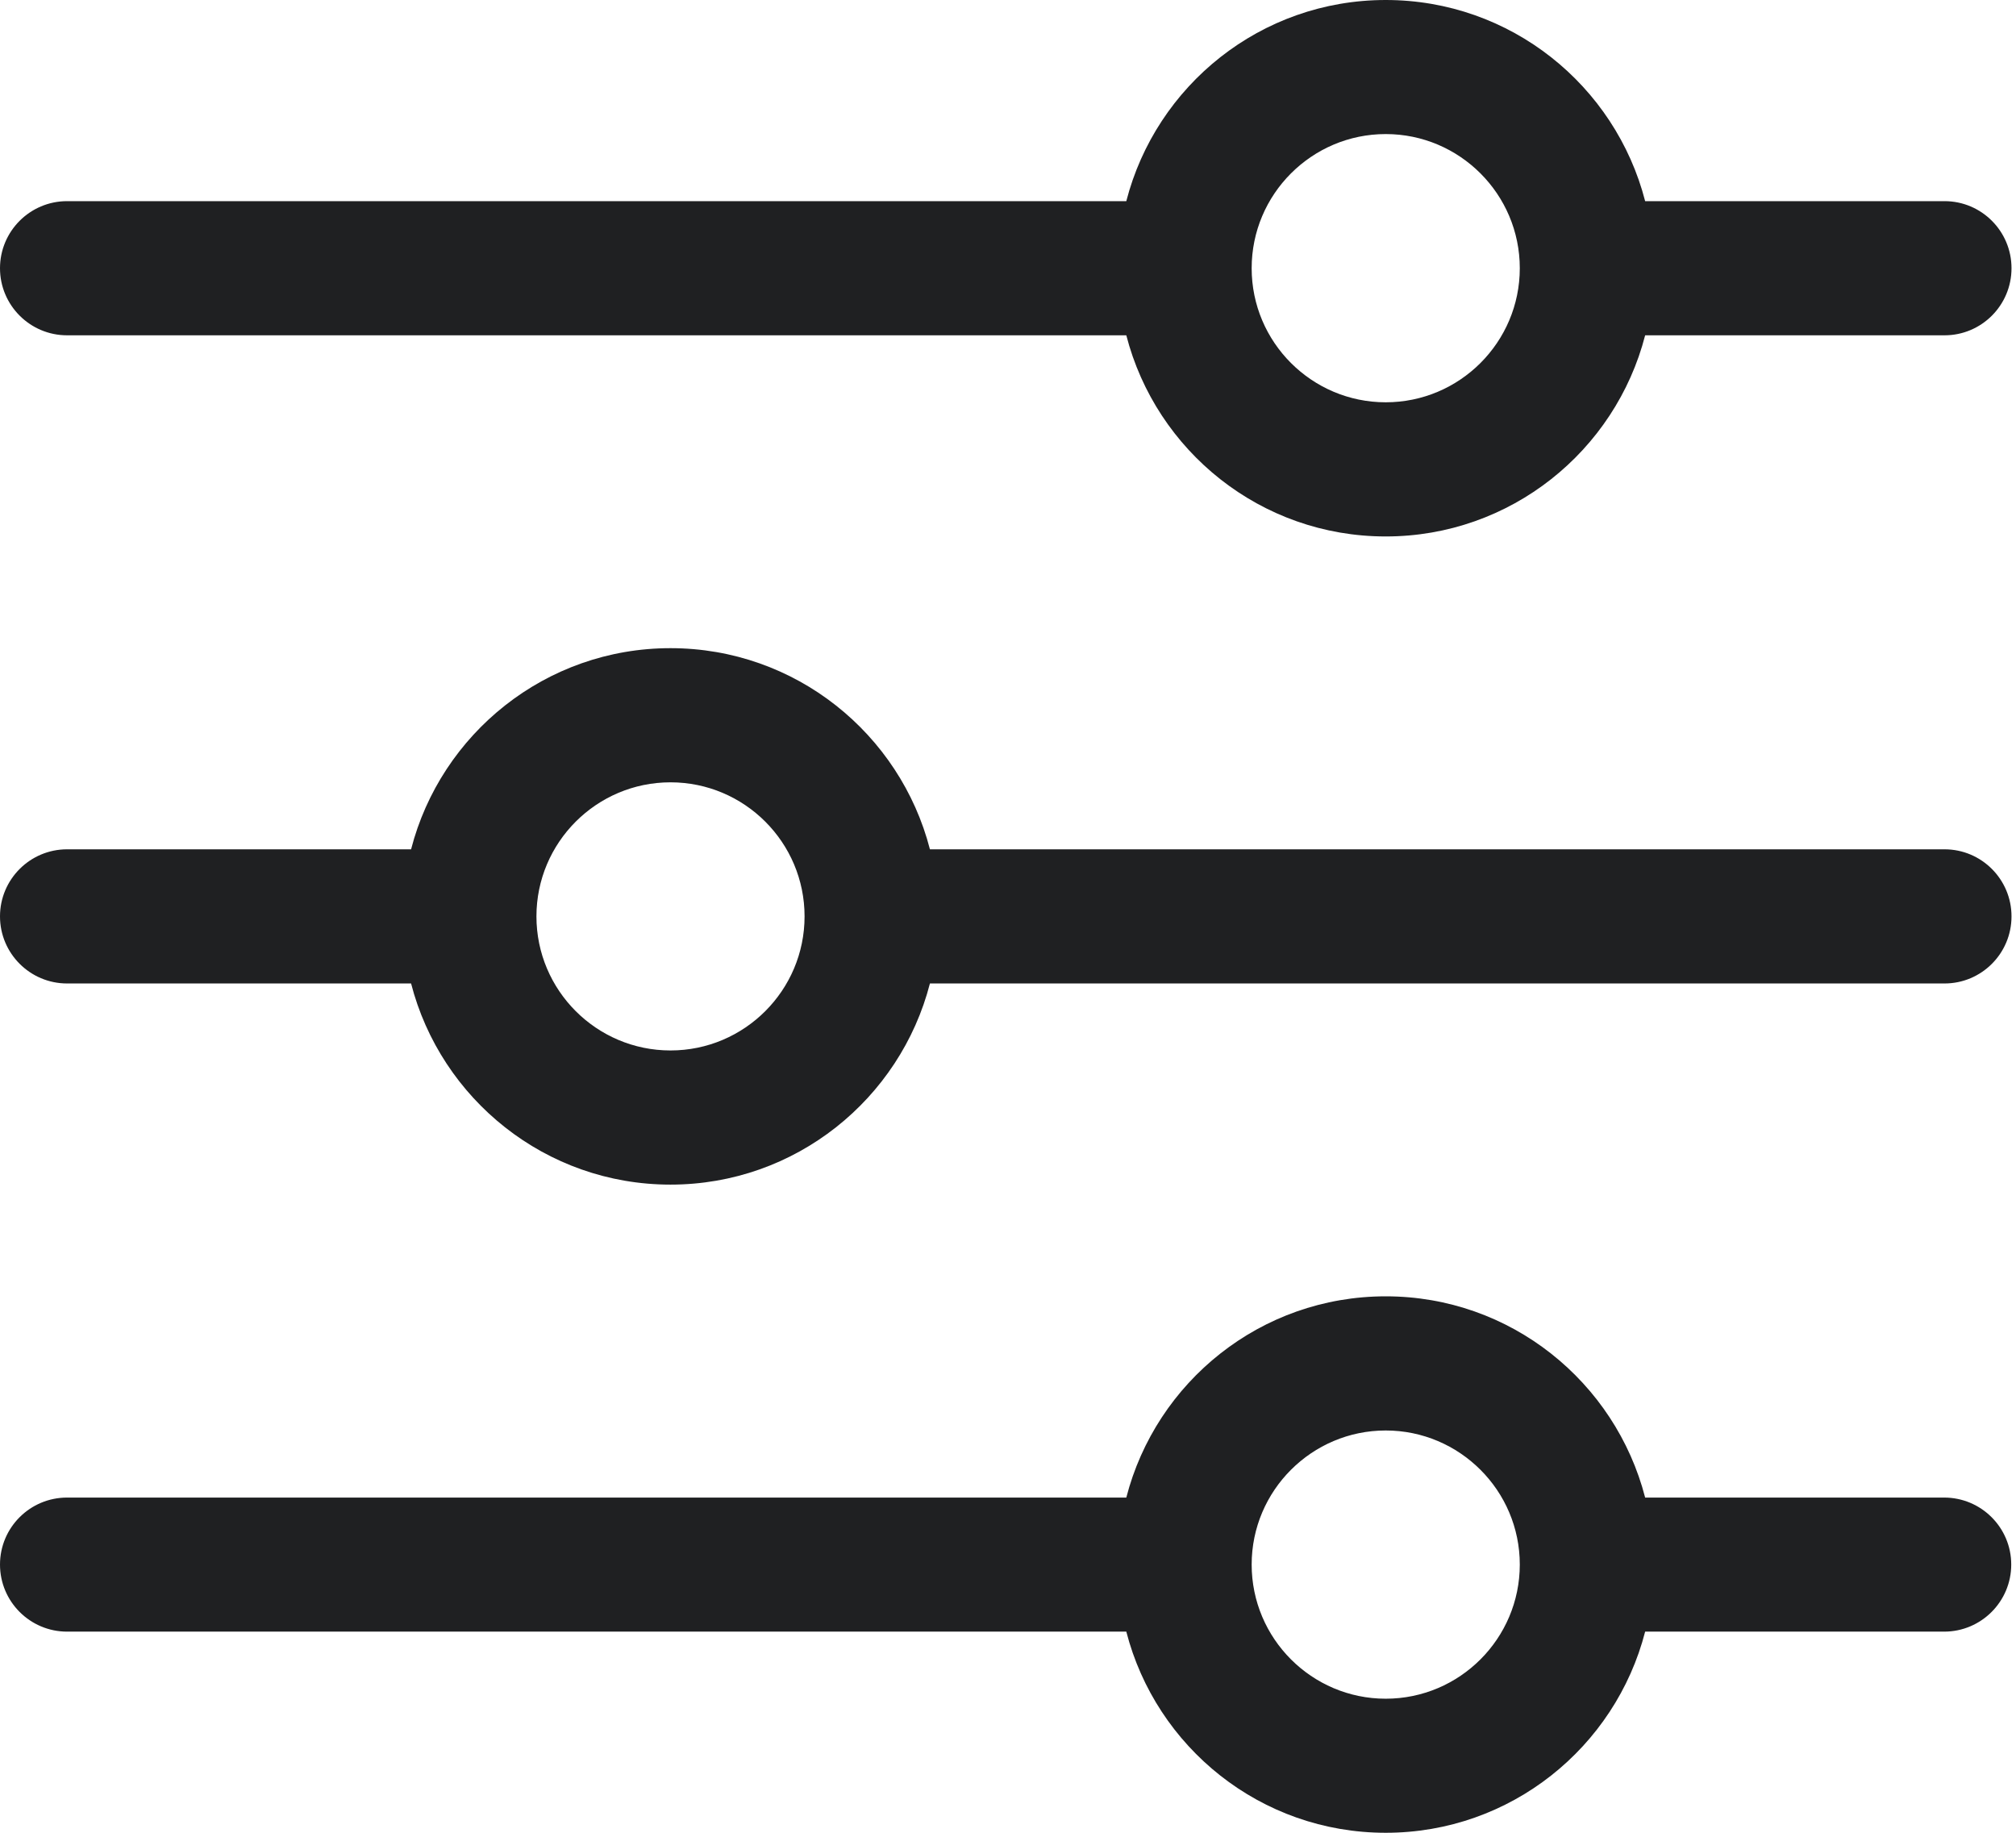 <svg width="22" height="20" viewBox="0 0 22 20" fill="none" xmlns="http://www.w3.org/2000/svg">
<path d="M21.216 16.342H17.953C17.627 15.08 16.485 14.146 15.122 14.146C13.758 14.146 12.616 15.08 12.291 16.342H0.732C0.328 16.342 0 16.669 0 17.073C0 17.477 0.328 17.805 0.732 17.805H12.291C12.616 19.067 13.758 20 15.122 20C16.485 20 17.628 19.067 17.953 17.805H21.216C21.62 17.805 21.948 17.477 21.948 17.073C21.948 16.669 21.62 16.342 21.216 16.342ZM15.122 18.537C14.315 18.537 13.659 17.88 13.659 17.073C13.659 16.267 14.315 15.61 15.122 15.61C15.929 15.61 16.585 16.267 16.585 17.073C16.585 17.88 15.929 18.537 15.122 18.537Z" fill="#1F2022"/>
<path d="M21.22 9.268H10.148C9.823 8.007 8.68 7.073 7.317 7.073C5.954 7.073 4.811 8.007 4.486 9.268H0.732C0.328 9.268 0 9.596 0 10C0 10.404 0.328 10.732 0.732 10.732H4.486C4.811 11.993 5.954 12.927 7.317 12.927C8.68 12.927 9.823 11.993 10.148 10.732H21.22C21.624 10.732 21.951 10.404 21.951 10C21.951 9.596 21.624 9.268 21.22 9.268ZM7.317 11.463C6.51 11.463 5.854 10.807 5.854 10C5.854 9.193 6.51 8.537 7.317 8.537C8.124 8.537 8.78 9.193 8.78 10C8.78 10.807 8.124 11.463 7.317 11.463Z" fill="#1F2022"/>
<path d="M0.732 3.659H12.291C12.616 4.92 13.758 5.854 15.122 5.854C16.485 5.854 17.628 4.92 17.953 3.659H21.22C21.624 3.659 21.951 3.331 21.951 2.927C21.951 2.523 21.624 2.195 21.22 2.195H17.953C17.628 0.933 16.485 0 15.122 0C13.759 0 12.616 0.933 12.291 2.195H0.732C0.328 2.195 0 2.523 0 2.927C0 3.331 0.328 3.659 0.732 3.659ZM15.122 1.463C15.929 1.463 16.585 2.12 16.585 2.927C16.585 3.734 15.929 4.39 15.122 4.39C14.315 4.39 13.659 3.734 13.659 2.927C13.659 2.12 14.315 1.463 15.122 1.463Z" fill="#1F2022"/>
</svg>

